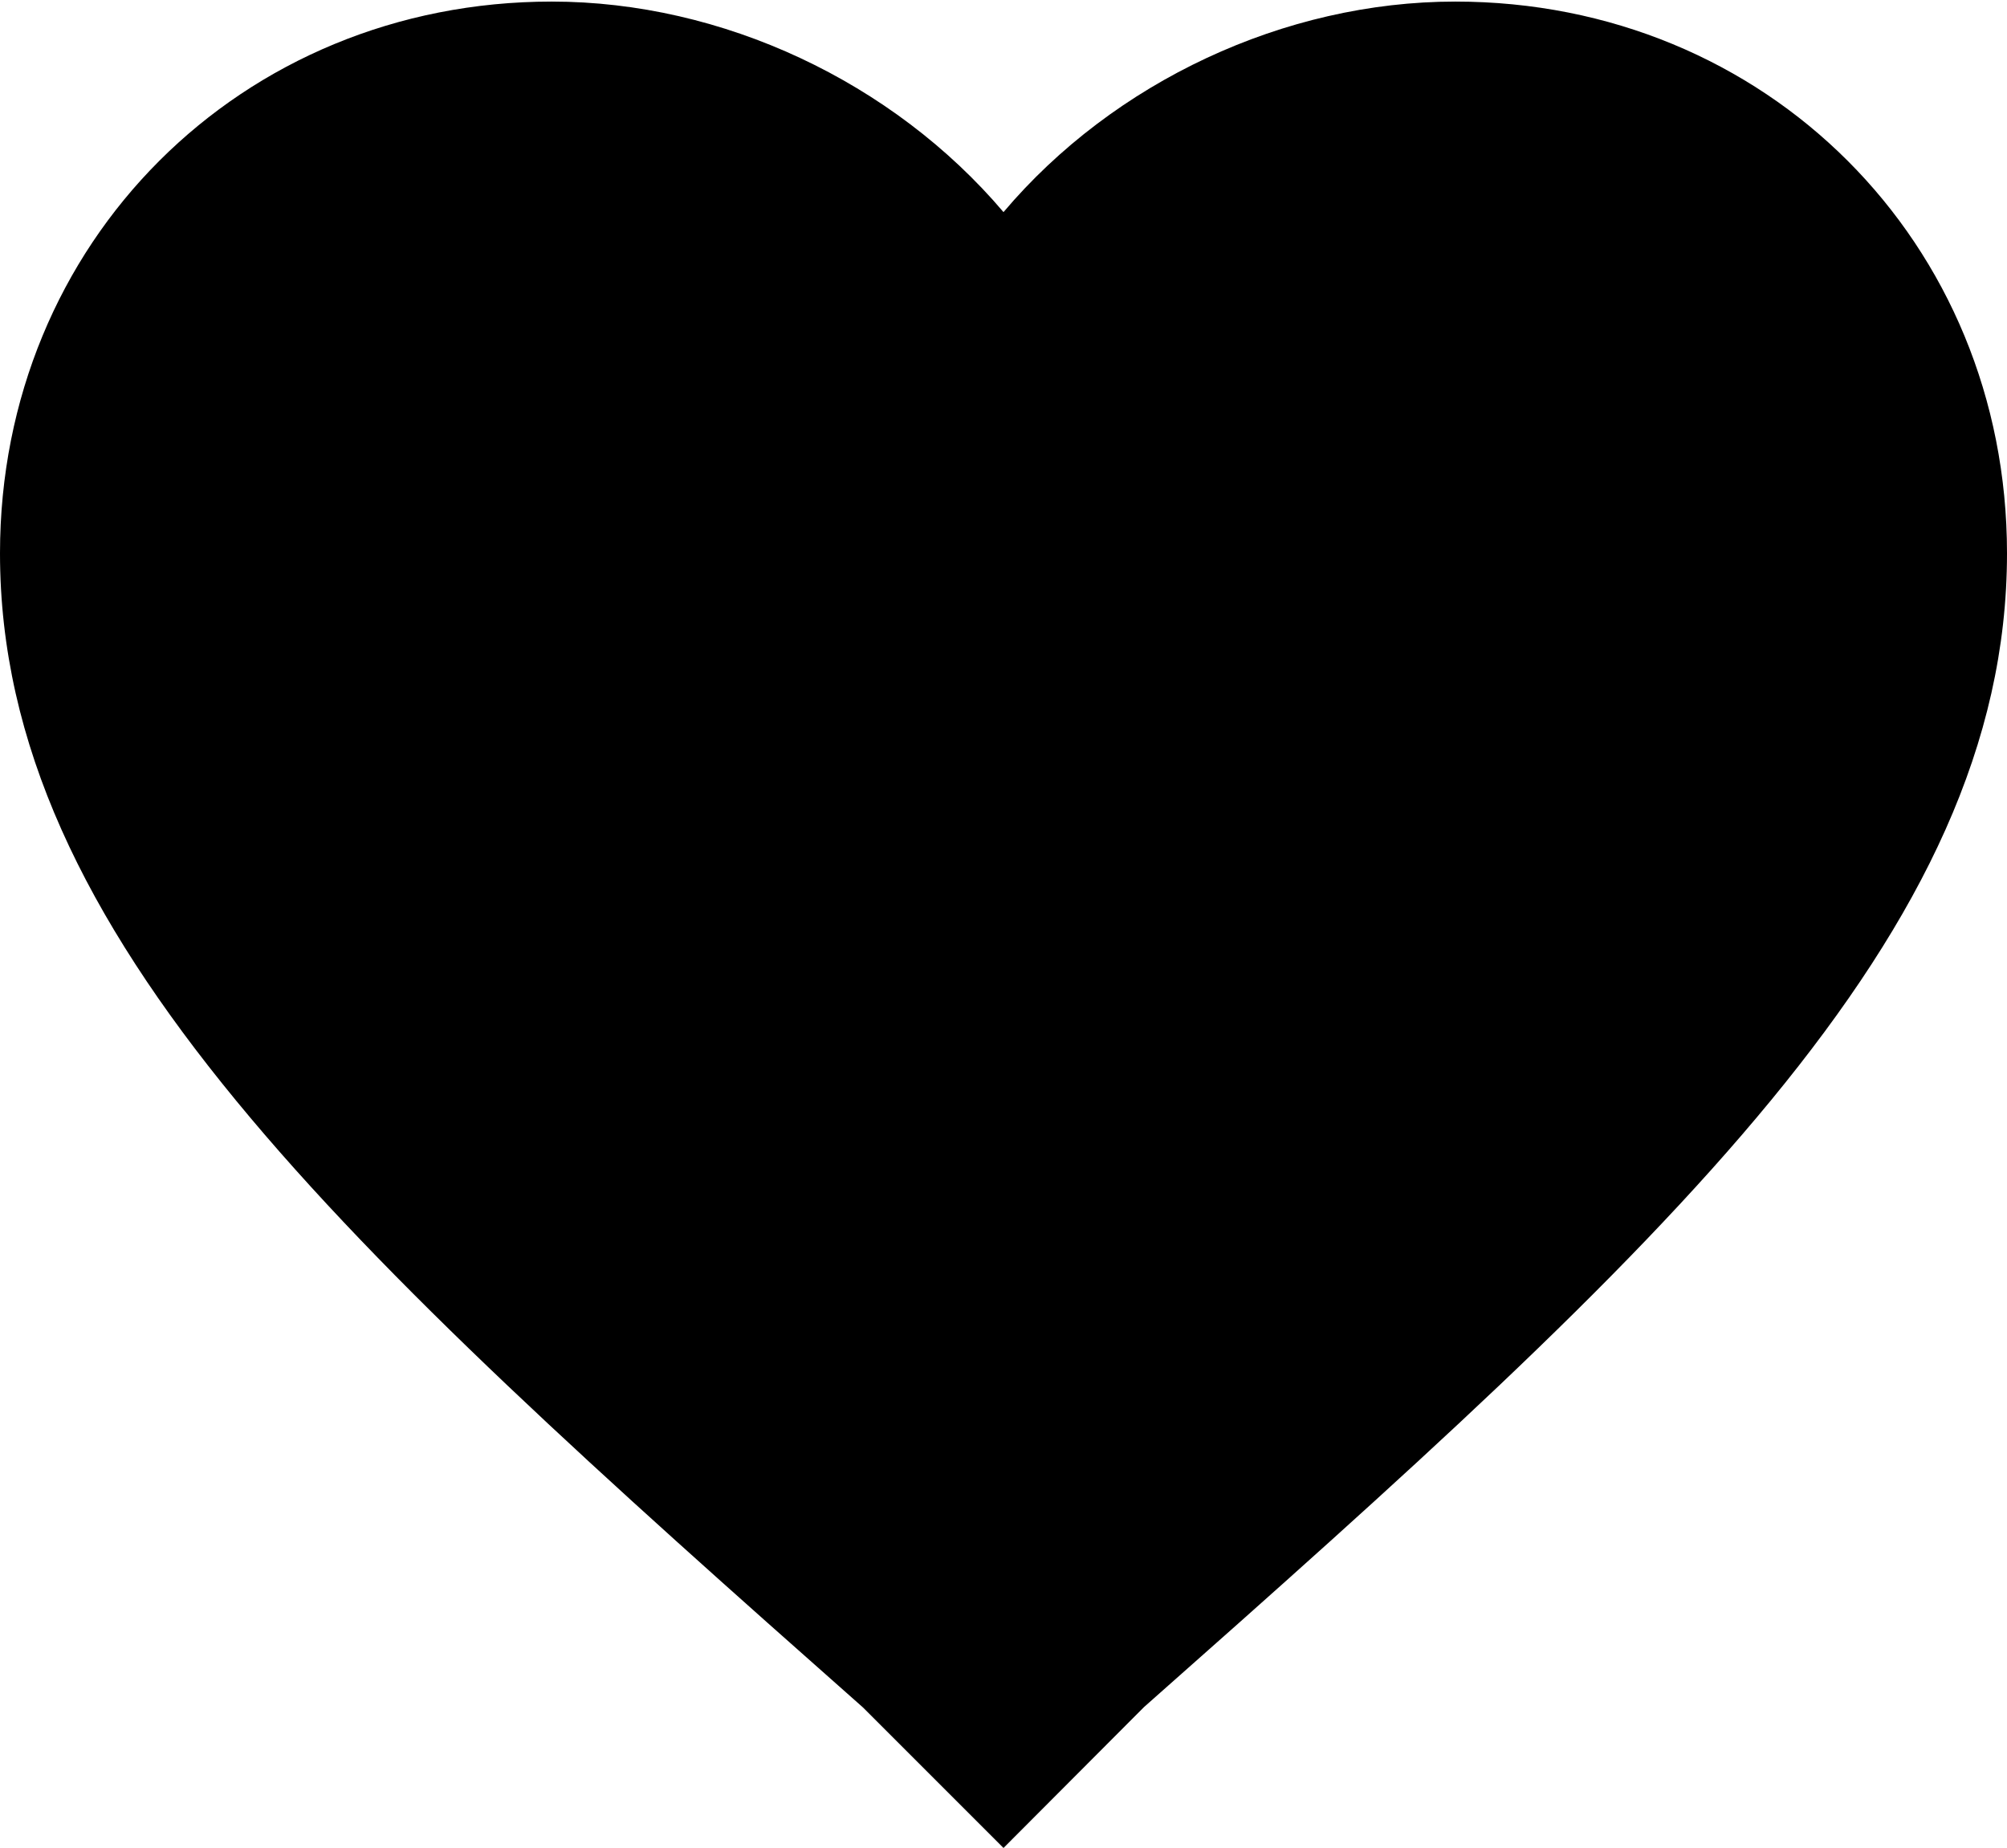 <?xml version="1.0" encoding="utf-8"?>
<!-- Generator: Adobe Illustrator 23.0.1, SVG Export Plug-In . SVG Version: 6.00 Build 0)  -->
<svg version="1.1" id="Capa_1" xmlns="http://www.w3.org/2000/svg" xmlns:xlink="http://www.w3.org/1999/xlink" x="0px" y="0px"
	 viewBox="0 0 510 469.6" style="enable-background:new 0 0 510 469.6;" xml:space="preserve">
<g>
	<g id="favorite">
		<path d="M255,469.6l-35.7-35.7C86.7,316.6,0,237.5,0,140.6C0,61.6,61.2,0.4,140.2,0.4c43.4,0,86.7,20.4,114.8,53.5
			c28-33.1,71.4-53.5,114.8-53.5c79,0,140.2,61.2,140.2,140.2c0,96.9-86.7,175.9-219.3,293.2L255,469.6z"/>
	</g>
</g>
</svg>
